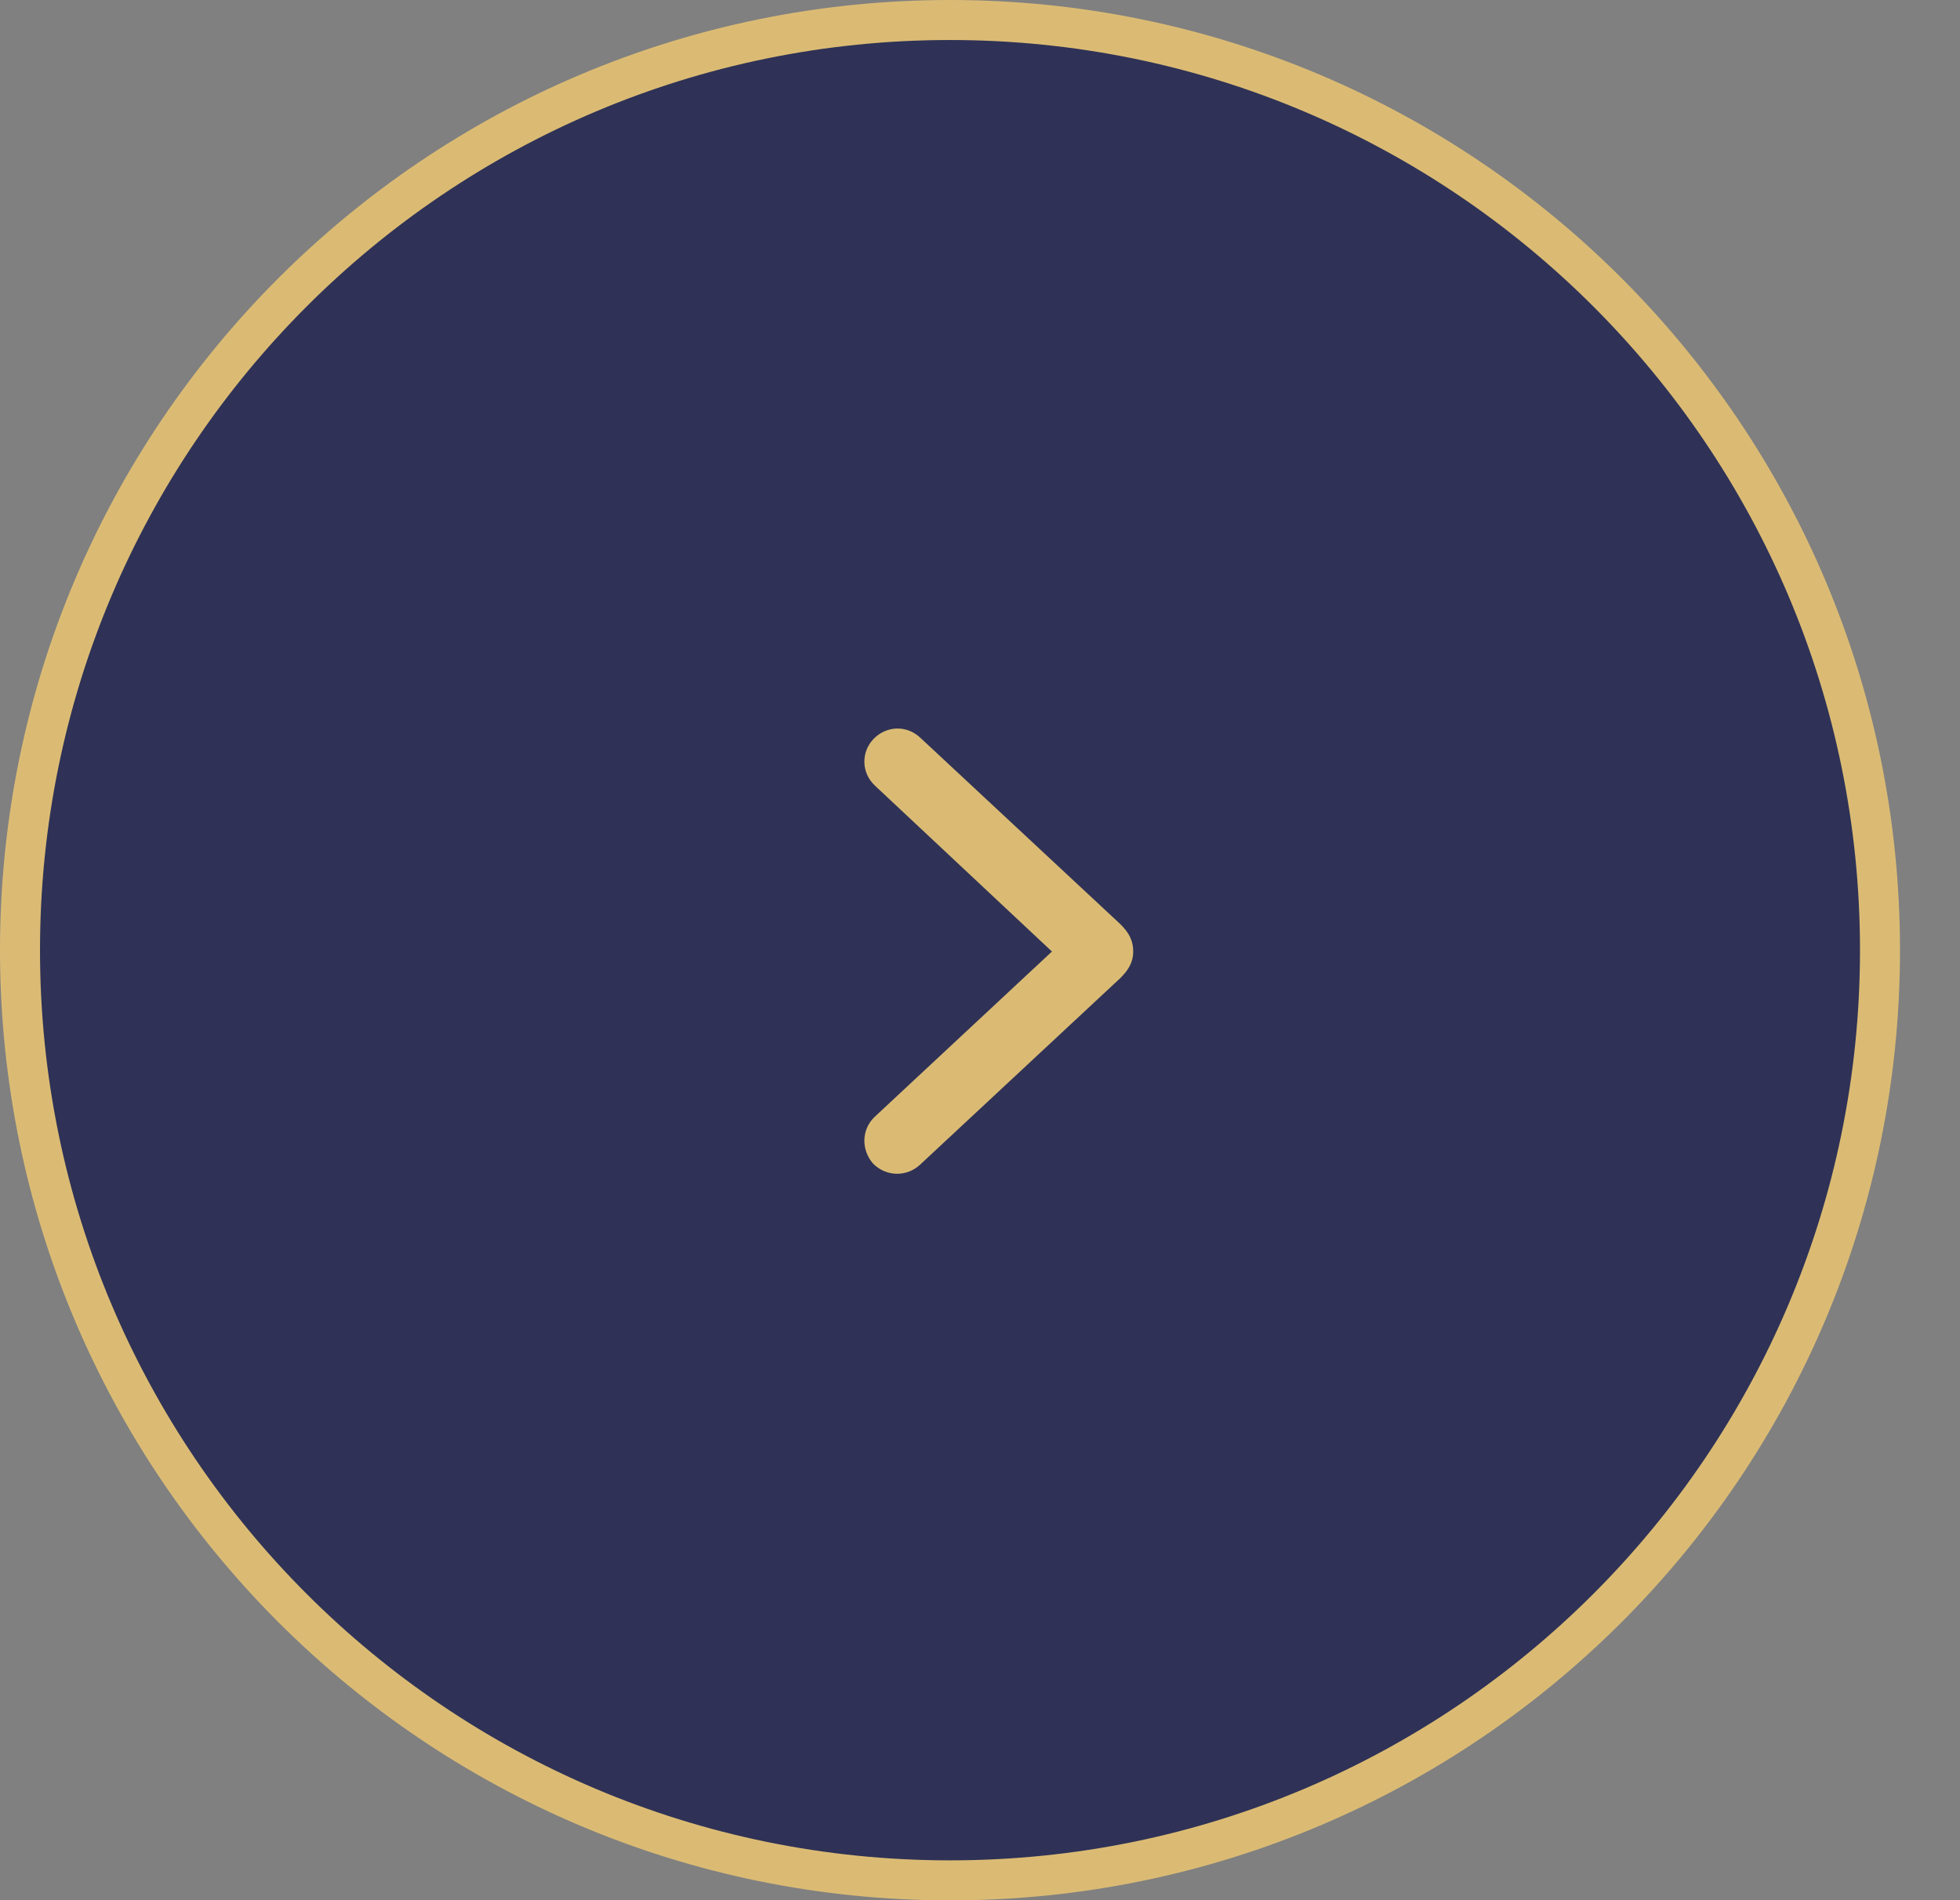 <svg width="98" height="95" viewBox="0 0 98 95" fill="none" xmlns="http://www.w3.org/2000/svg">
<rect x="0" y="0" width="98" height="95" fill="#808080" stroke="none"/>
<path d="M94 47.5C94 21.819 73.181 1 47.5 1C21.819 1 1 21.819 1 47.5C1 73.181 21.819 94 47.5 94C73.181 94 94 73.181 94 47.5Z" fill="white"/>
<path d="M94 47.5C94 21.819 73.181 1 47.5 1C21.819 1 1 21.819 1 47.5C1 73.181 21.819 94 47.5 94C73.181 94 94 73.181 94 47.5Z" fill="#2F3256"/>
<path d="M94 47.5C94 21.819 73.181 1 47.5 1C21.819 1 1 21.819 1 47.5C1 73.181 21.819 94 47.5 94C73.181 94 94 73.181 94 47.5Z" stroke="#DBBB74" stroke-width="2"/>
<path d="M56.66 47.567C56.66 46.969 56.403 46.584 56.018 46.199L46.01 36.875C45.326 36.233 44.3 36.276 43.658 36.961C43.059 37.602 43.059 38.629 43.743 39.27L52.597 47.567L43.743 55.822C43.059 56.463 43.059 57.49 43.658 58.174C44.3 58.816 45.326 58.858 46.01 58.217L56.018 48.893C56.403 48.508 56.66 48.123 56.66 47.567Z" fill="#DBBB74"/>
</svg>
